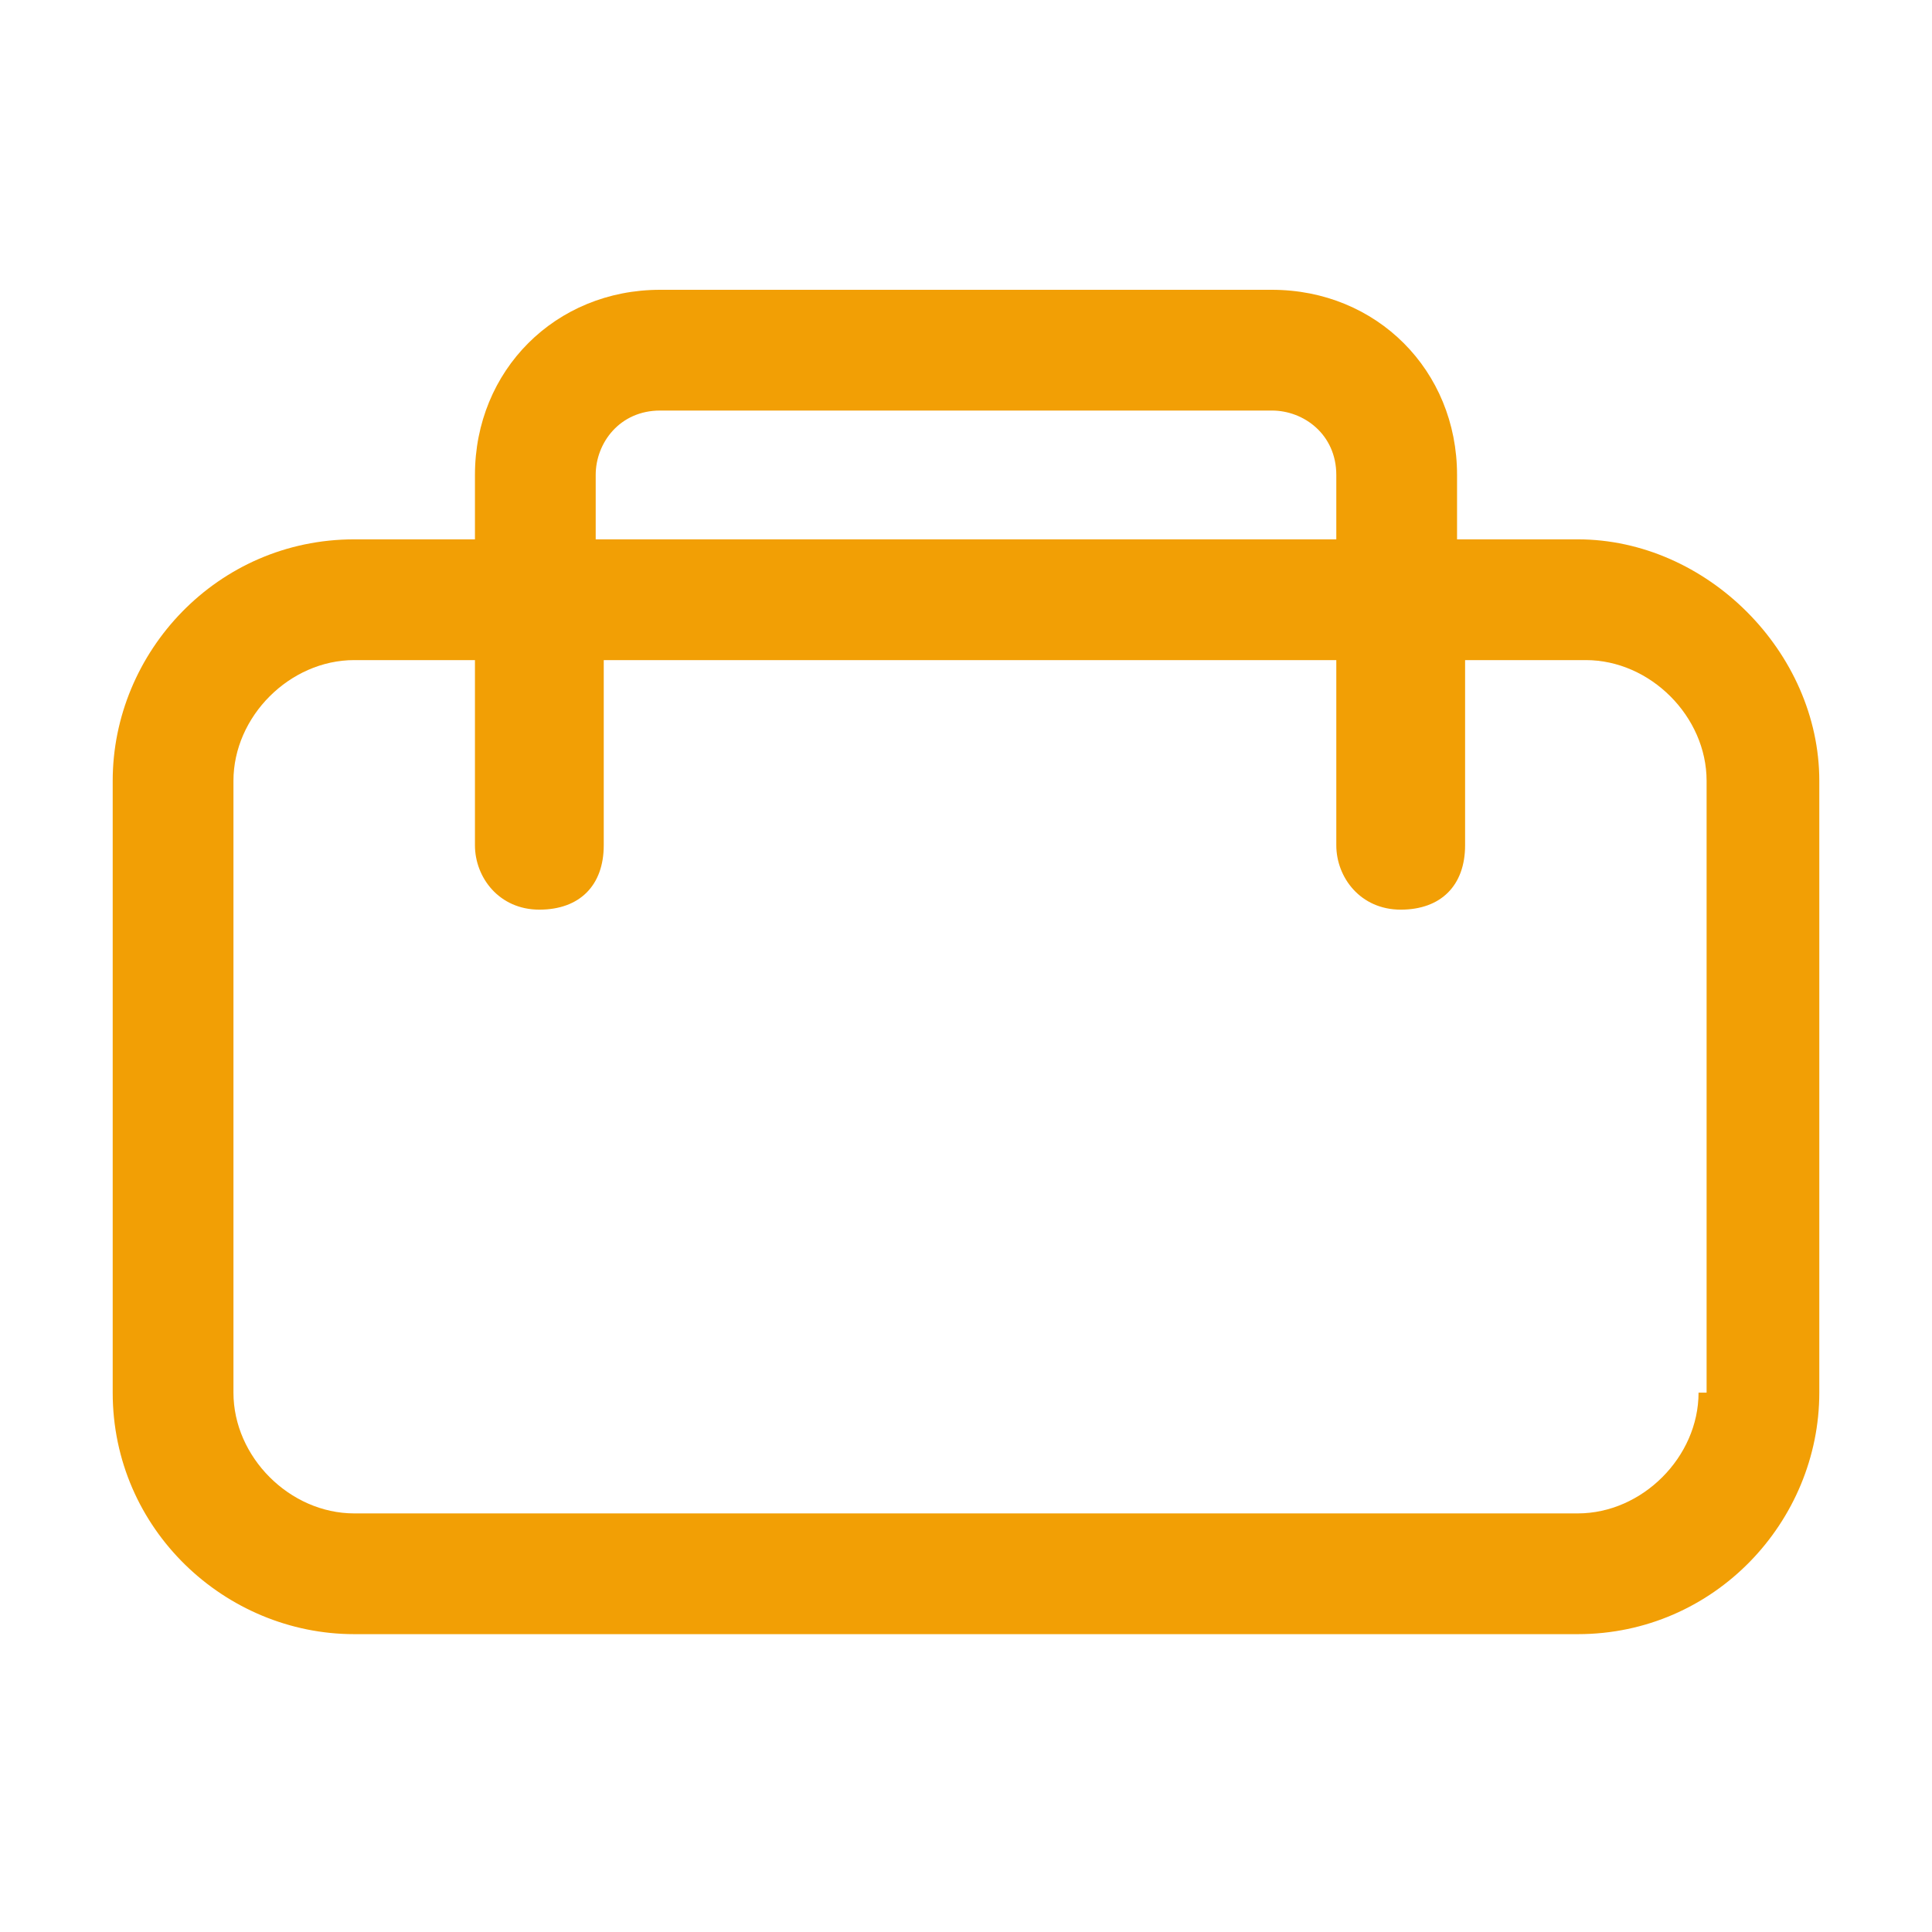 <?xml version="1.0" encoding="utf-8"?>
<!-- Generator: Adobe Illustrator 24.1.2, SVG Export Plug-In . SVG Version: 6.00 Build 0)  -->
<svg version="1.1" id="Layer_1" xmlns="http://www.w3.org/2000/svg" xmlns:xlink="http://www.w3.org/1999/xlink" x="0px" y="0px"
	 viewBox="0 0 24 24" style="enable-background:new 0 0 24 24;" xml:space="preserve">
<style type="text/css">
	.st0{fill:#F29F05;}
</style>
<path class="st0" d="M19.6,6.7h-1.5V5.9c0-1.3-1-2.3-2.3-2.3H8.2c-1.3,0-2.3,1-2.3,2.3v0.8H4.4c-1.7,0-3,1.4-3,3v7.6
	c0,1.7,1.4,3,3,3h15.2c1.7,0,3-1.4,3-3V9.7C22.6,8.1,21.2,6.7,19.6,6.7z M7.4,5.9c0-0.4,0.3-0.8,0.8-0.8h7.6c0.4,0,0.8,0.3,0.8,0.8
	v0.8H7.4V5.9z M21.1,17.3c0,0.8-0.7,1.5-1.5,1.5H4.4c-0.8,0-1.5-0.7-1.5-1.5V9.7c0-0.8,0.7-1.5,1.5-1.5h1.5v2.3
	c0,0.4,0.3,0.8,0.8,0.8s0.8-0.3,0.8-0.8V8.2h9.1v2.3c0,0.4,0.3,0.8,0.8,0.8s0.8-0.3,0.8-0.8V8.2h1.5c0.8,0,1.5,0.7,1.5,1.5V17.3z"/>
</svg>
